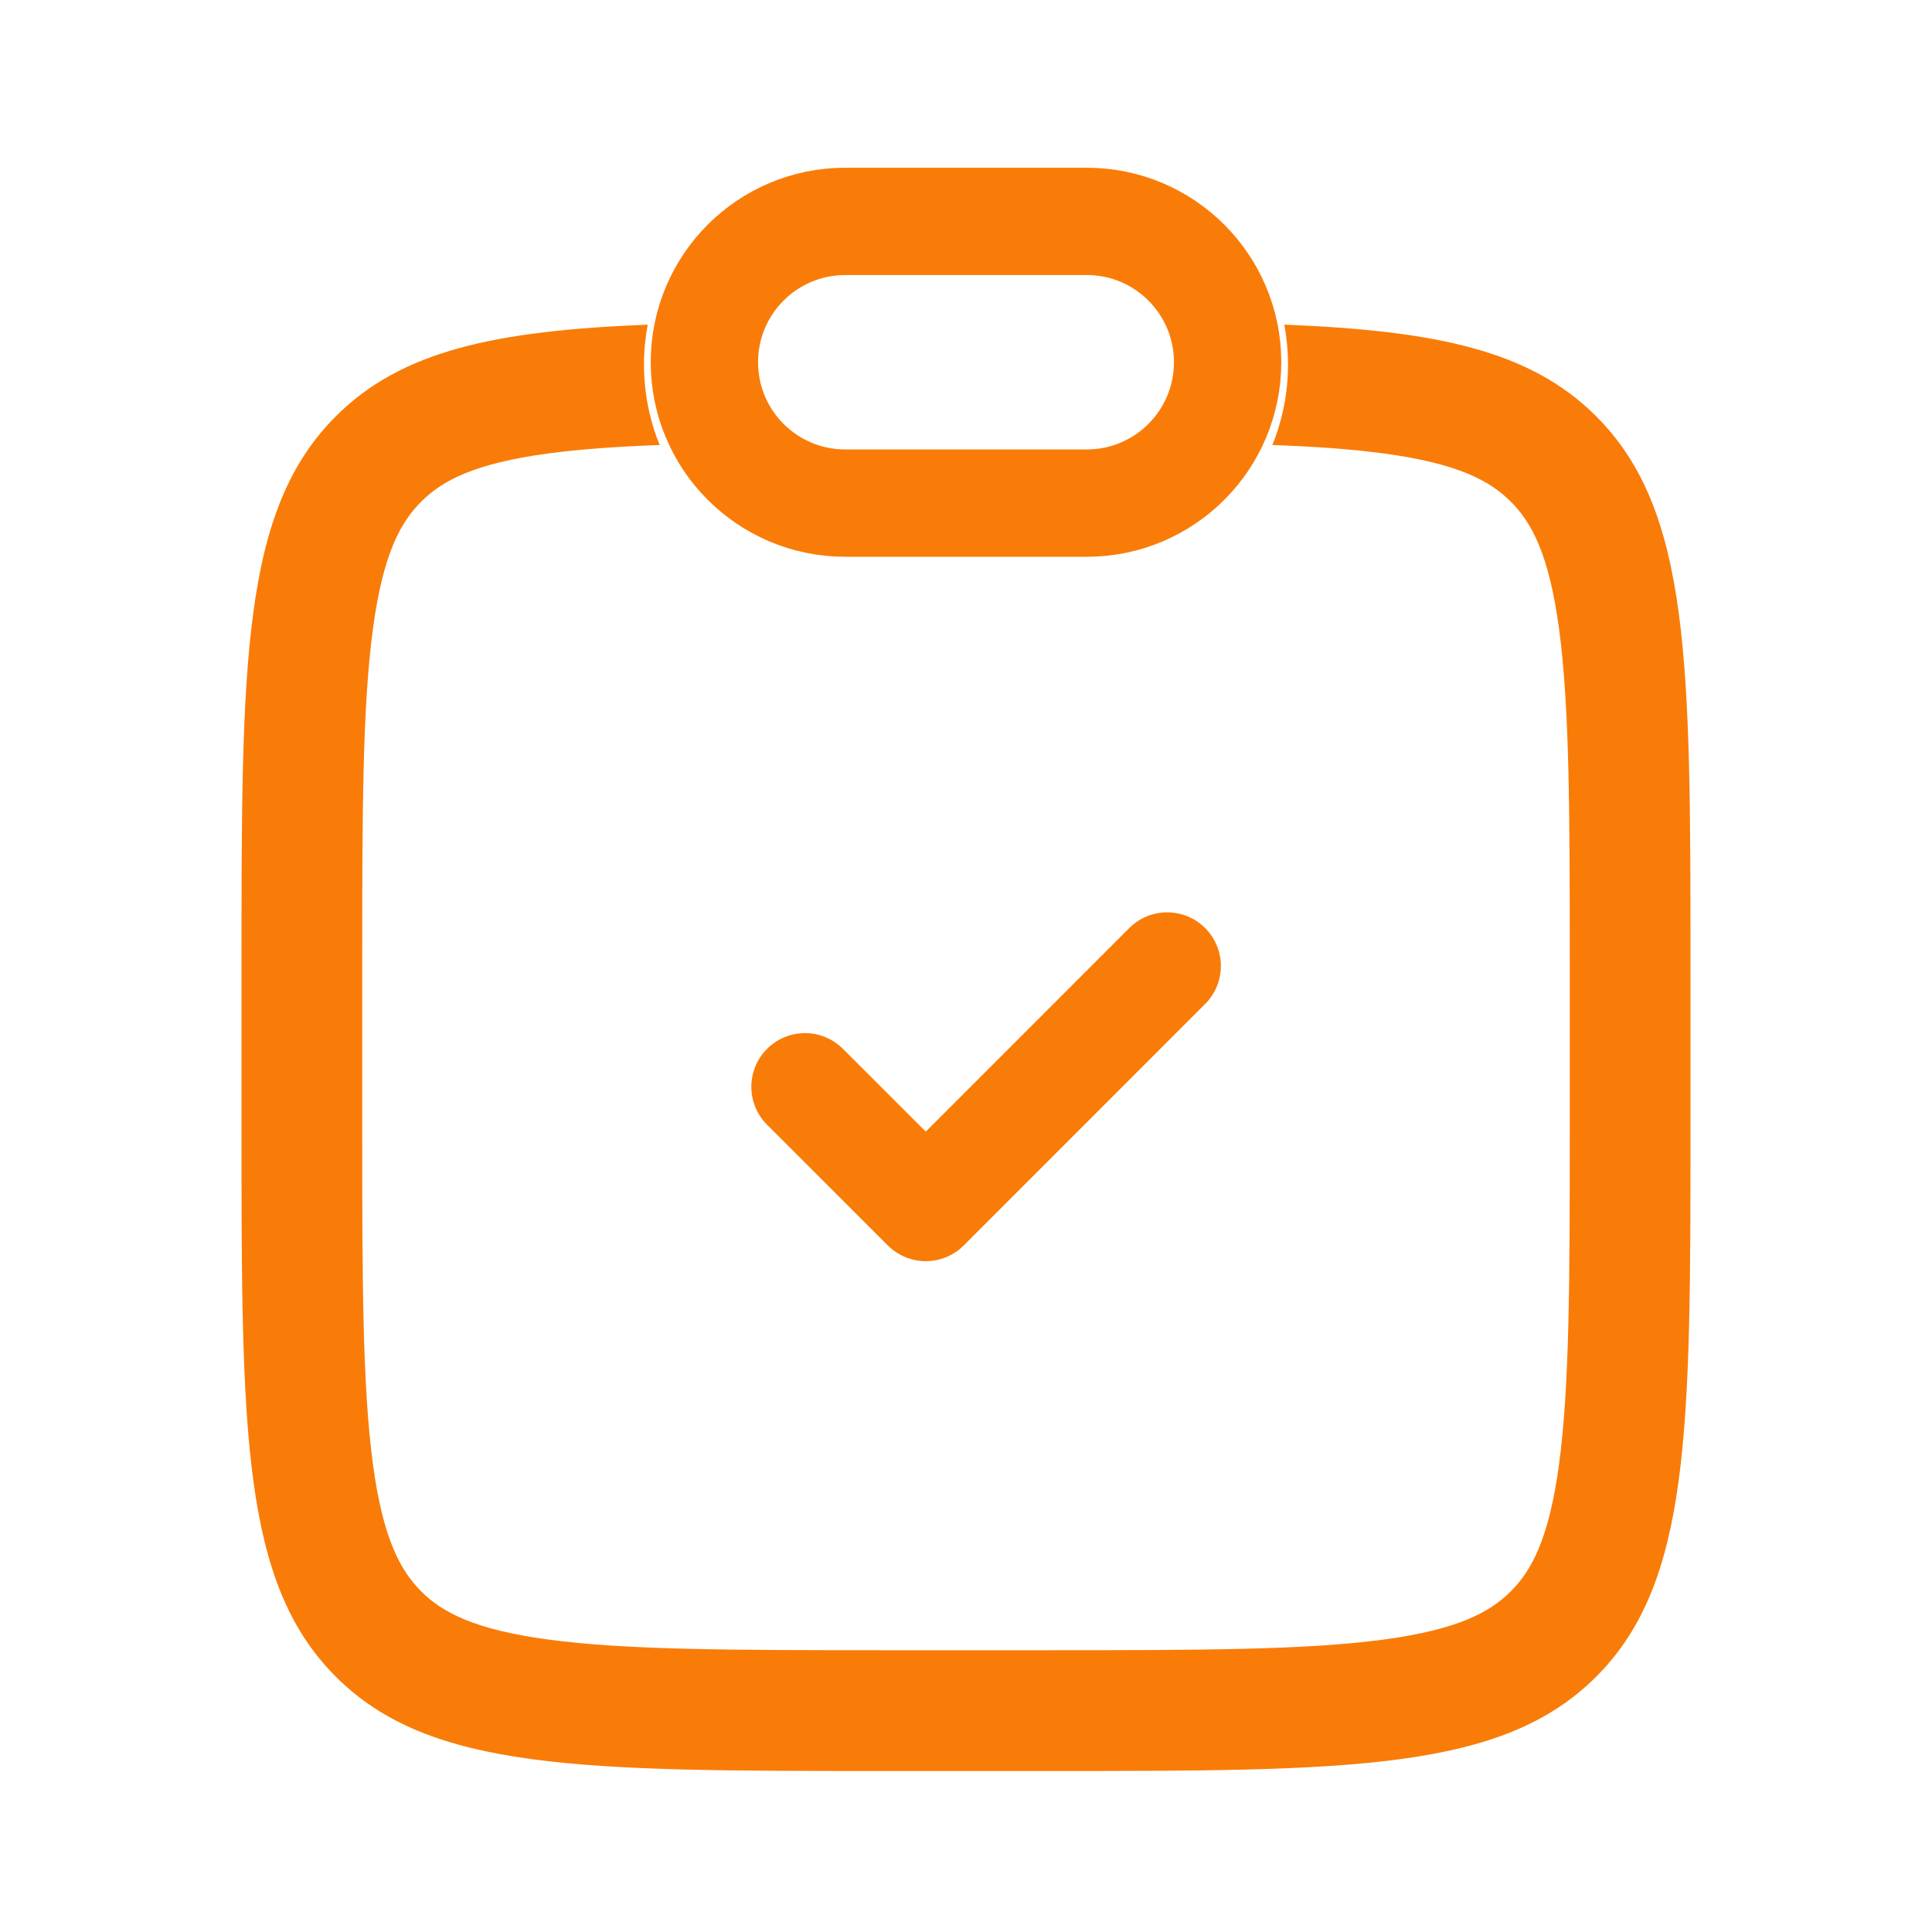 <svg width="27" height="27" viewBox="0 0 27 27" fill="none" xmlns="http://www.w3.org/2000/svg">
<path d="M15.188 3.094H11.812C10.725 3.094 9.844 3.975 9.844 5.062C9.844 6.15 10.725 7.031 11.812 7.031H15.188C16.275 7.031 17.156 6.15 17.156 5.062C17.156 3.975 16.275 3.094 15.188 3.094Z" stroke="#F97C08" stroke-width="1.5"/>
<path fill-rule="evenodd" clip-rule="evenodd" d="M9.052 4.537C9.018 4.718 9 4.905 9 5.096C9 5.493 9.078 5.873 9.219 6.219C8.621 6.241 8.11 6.277 7.662 6.337C6.624 6.477 6.179 6.718 5.886 7.011C5.593 7.304 5.352 7.749 5.212 8.787C5.066 9.874 5.062 11.331 5.062 13.5V15.75C5.062 17.919 5.066 19.376 5.212 20.463C5.352 21.501 5.593 21.945 5.886 22.239C6.179 22.532 6.624 22.773 7.662 22.913C8.749 23.059 10.206 23.062 12.375 23.062H14.625C16.794 23.062 18.251 23.059 19.338 22.913C20.376 22.773 20.82 22.532 21.114 22.239C21.407 21.945 21.648 21.501 21.788 20.463C21.934 19.376 21.938 17.919 21.938 15.75V13.5C21.938 11.331 21.934 9.874 21.788 8.787C21.648 7.749 21.407 7.304 21.114 7.011C20.82 6.718 20.376 6.477 19.338 6.337C18.89 6.277 18.379 6.241 17.781 6.219C17.922 5.873 18 5.493 18 5.096C18 4.905 17.982 4.718 17.948 4.537C20.085 4.622 21.39 4.901 22.307 5.818C23.625 7.136 23.625 9.257 23.625 13.5V15.75C23.625 19.993 23.625 22.114 22.307 23.432C20.989 24.75 18.868 24.75 14.625 24.75H12.375C8.132 24.75 6.011 24.75 4.693 23.432C3.375 22.114 3.375 19.993 3.375 15.75V13.5C3.375 9.257 3.375 7.136 4.693 5.818C5.61 4.901 6.915 4.622 9.052 4.537Z" fill="#F97C08"/>
<path d="M11.25 15.188L12.938 16.875L16.312 13.5" stroke="#F97C08" stroke-width="1.5" stroke-linecap="round" stroke-linejoin="round"/>
</svg>

